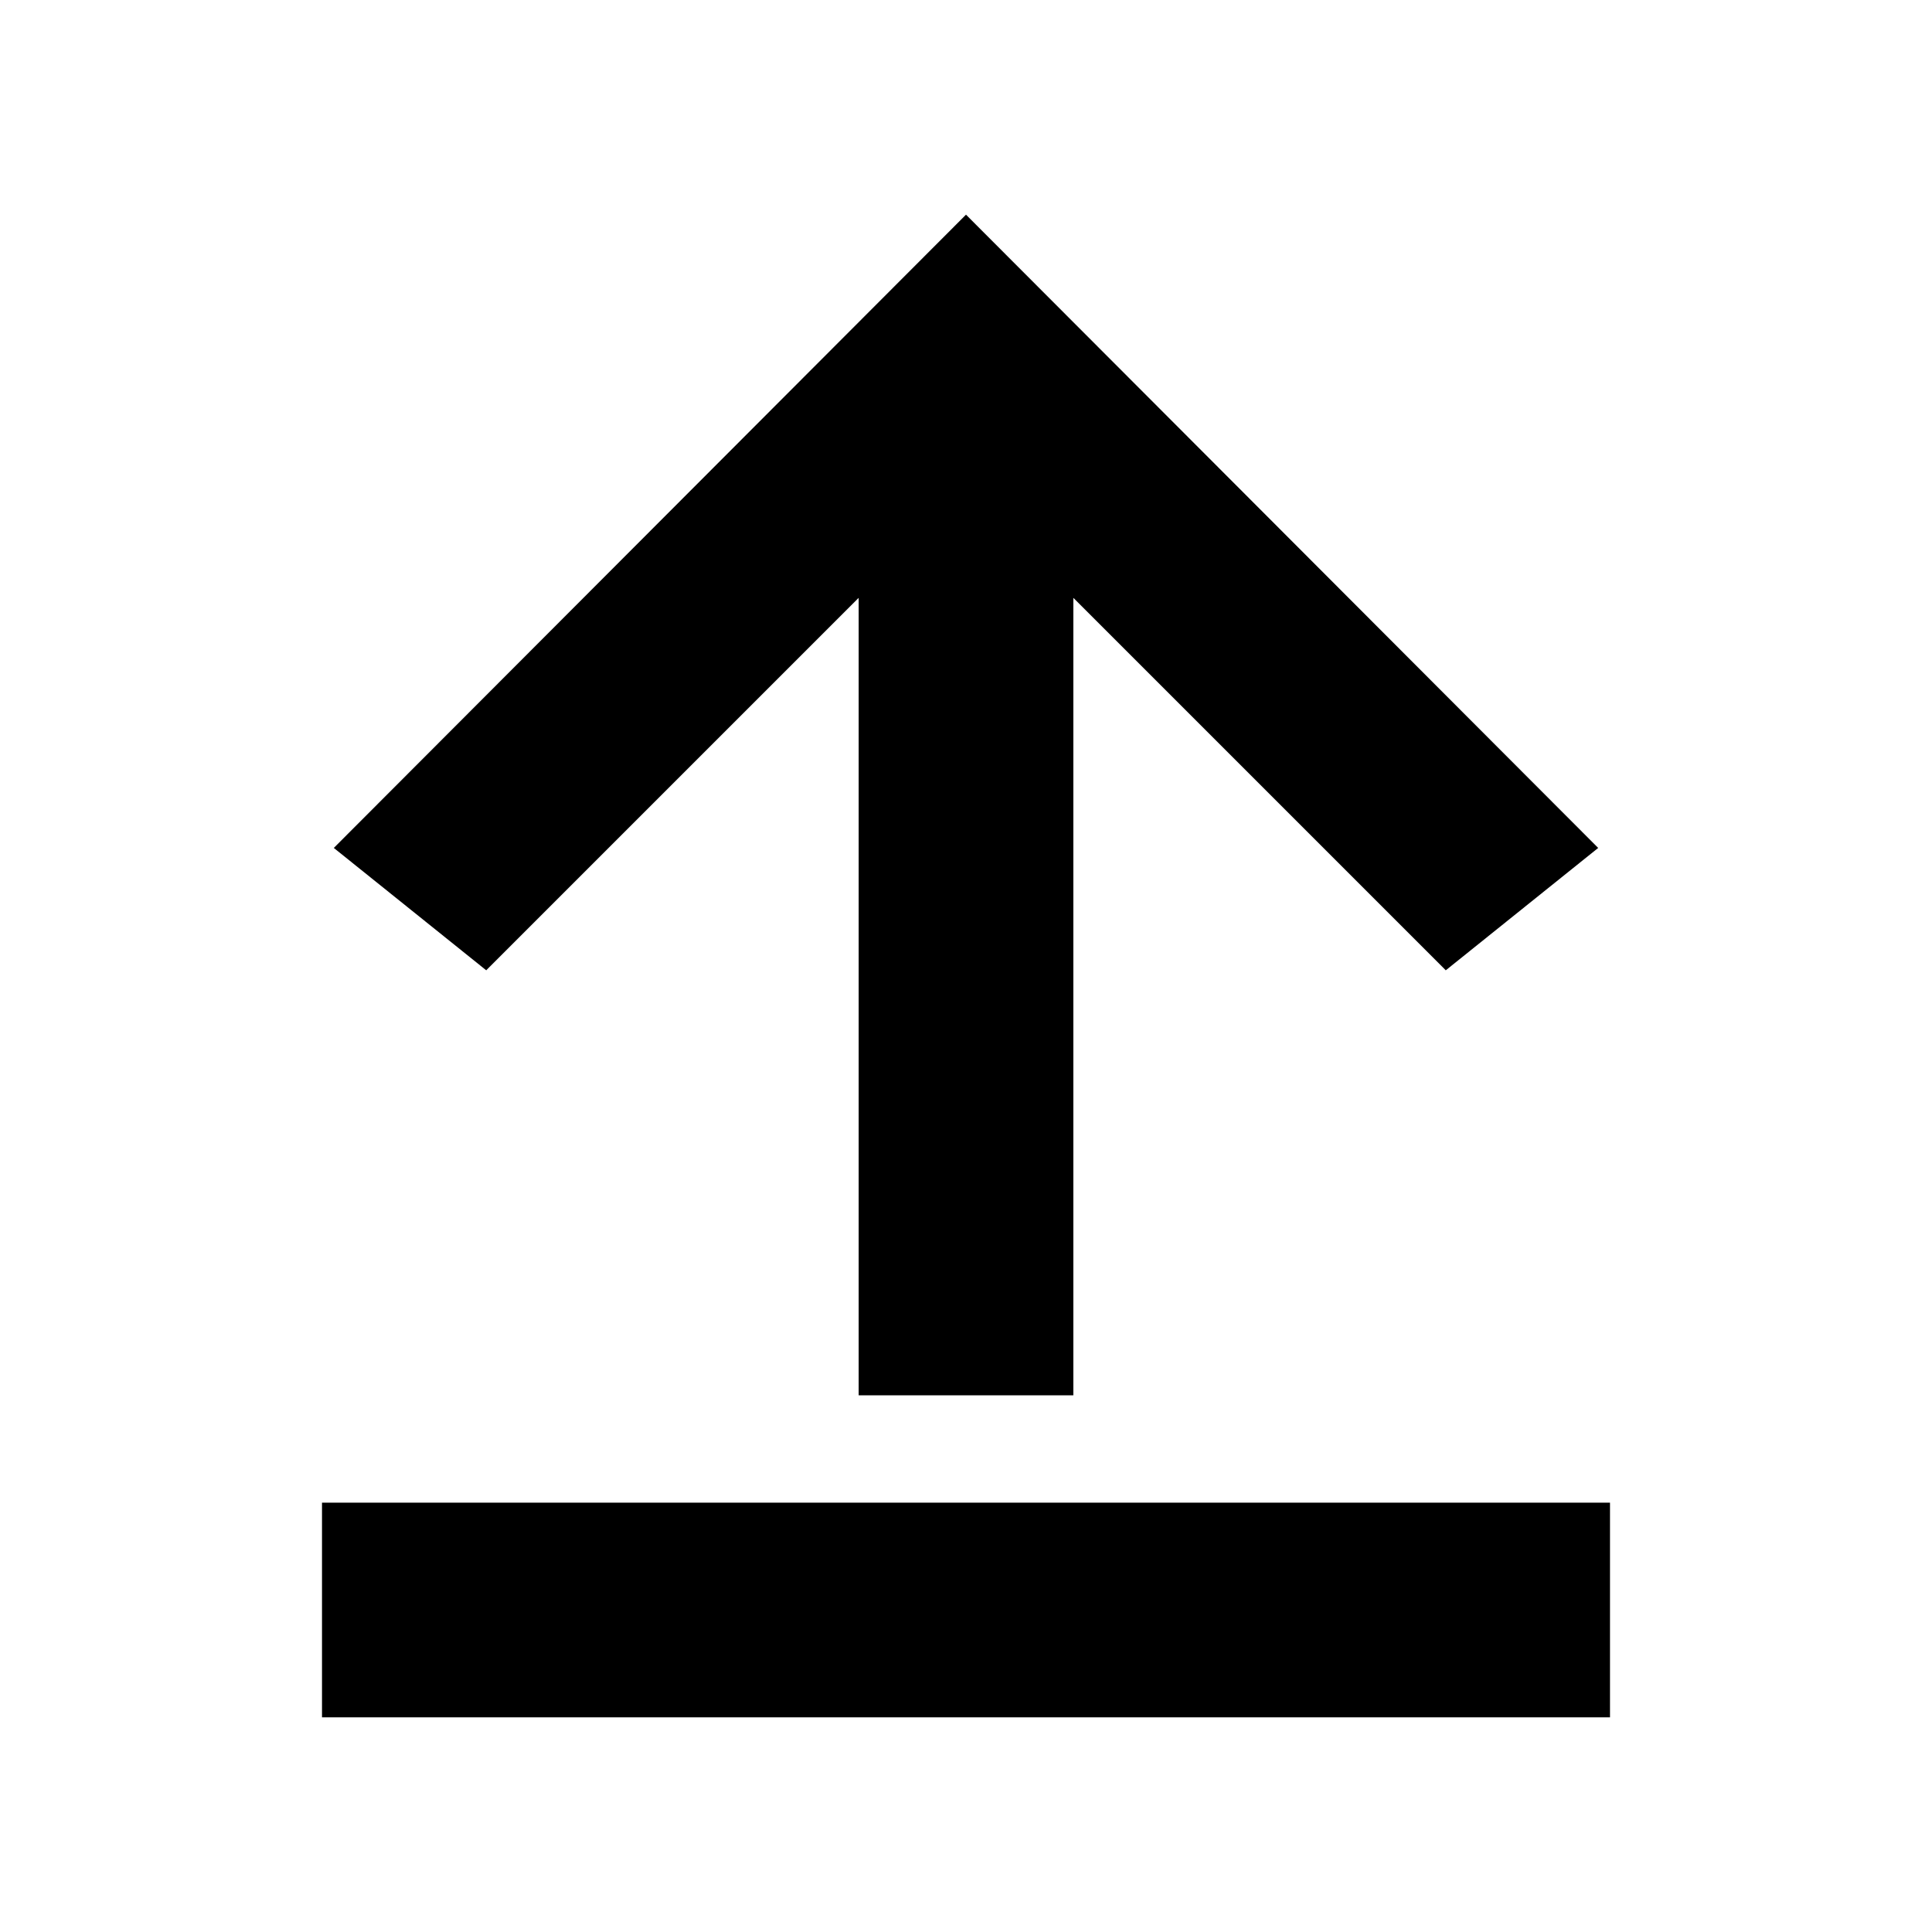 <!-- Generated by IcoMoon.io -->
<svg version="1.1" xmlns="http://www.w3.org/2000/svg" width="18" height="18" viewBox="0 0 18 18">
<title>upload</title>
<path d="M14.89 7.9l-1.42 1.14-3.47-3.47v7.43h-2v-7.43l-3.47 3.47-1.42-1.14 5.89-5.9 5.89 5.9z"></path>
<path d="M3 14h12v2h-12v-2z"></path>
</svg>
